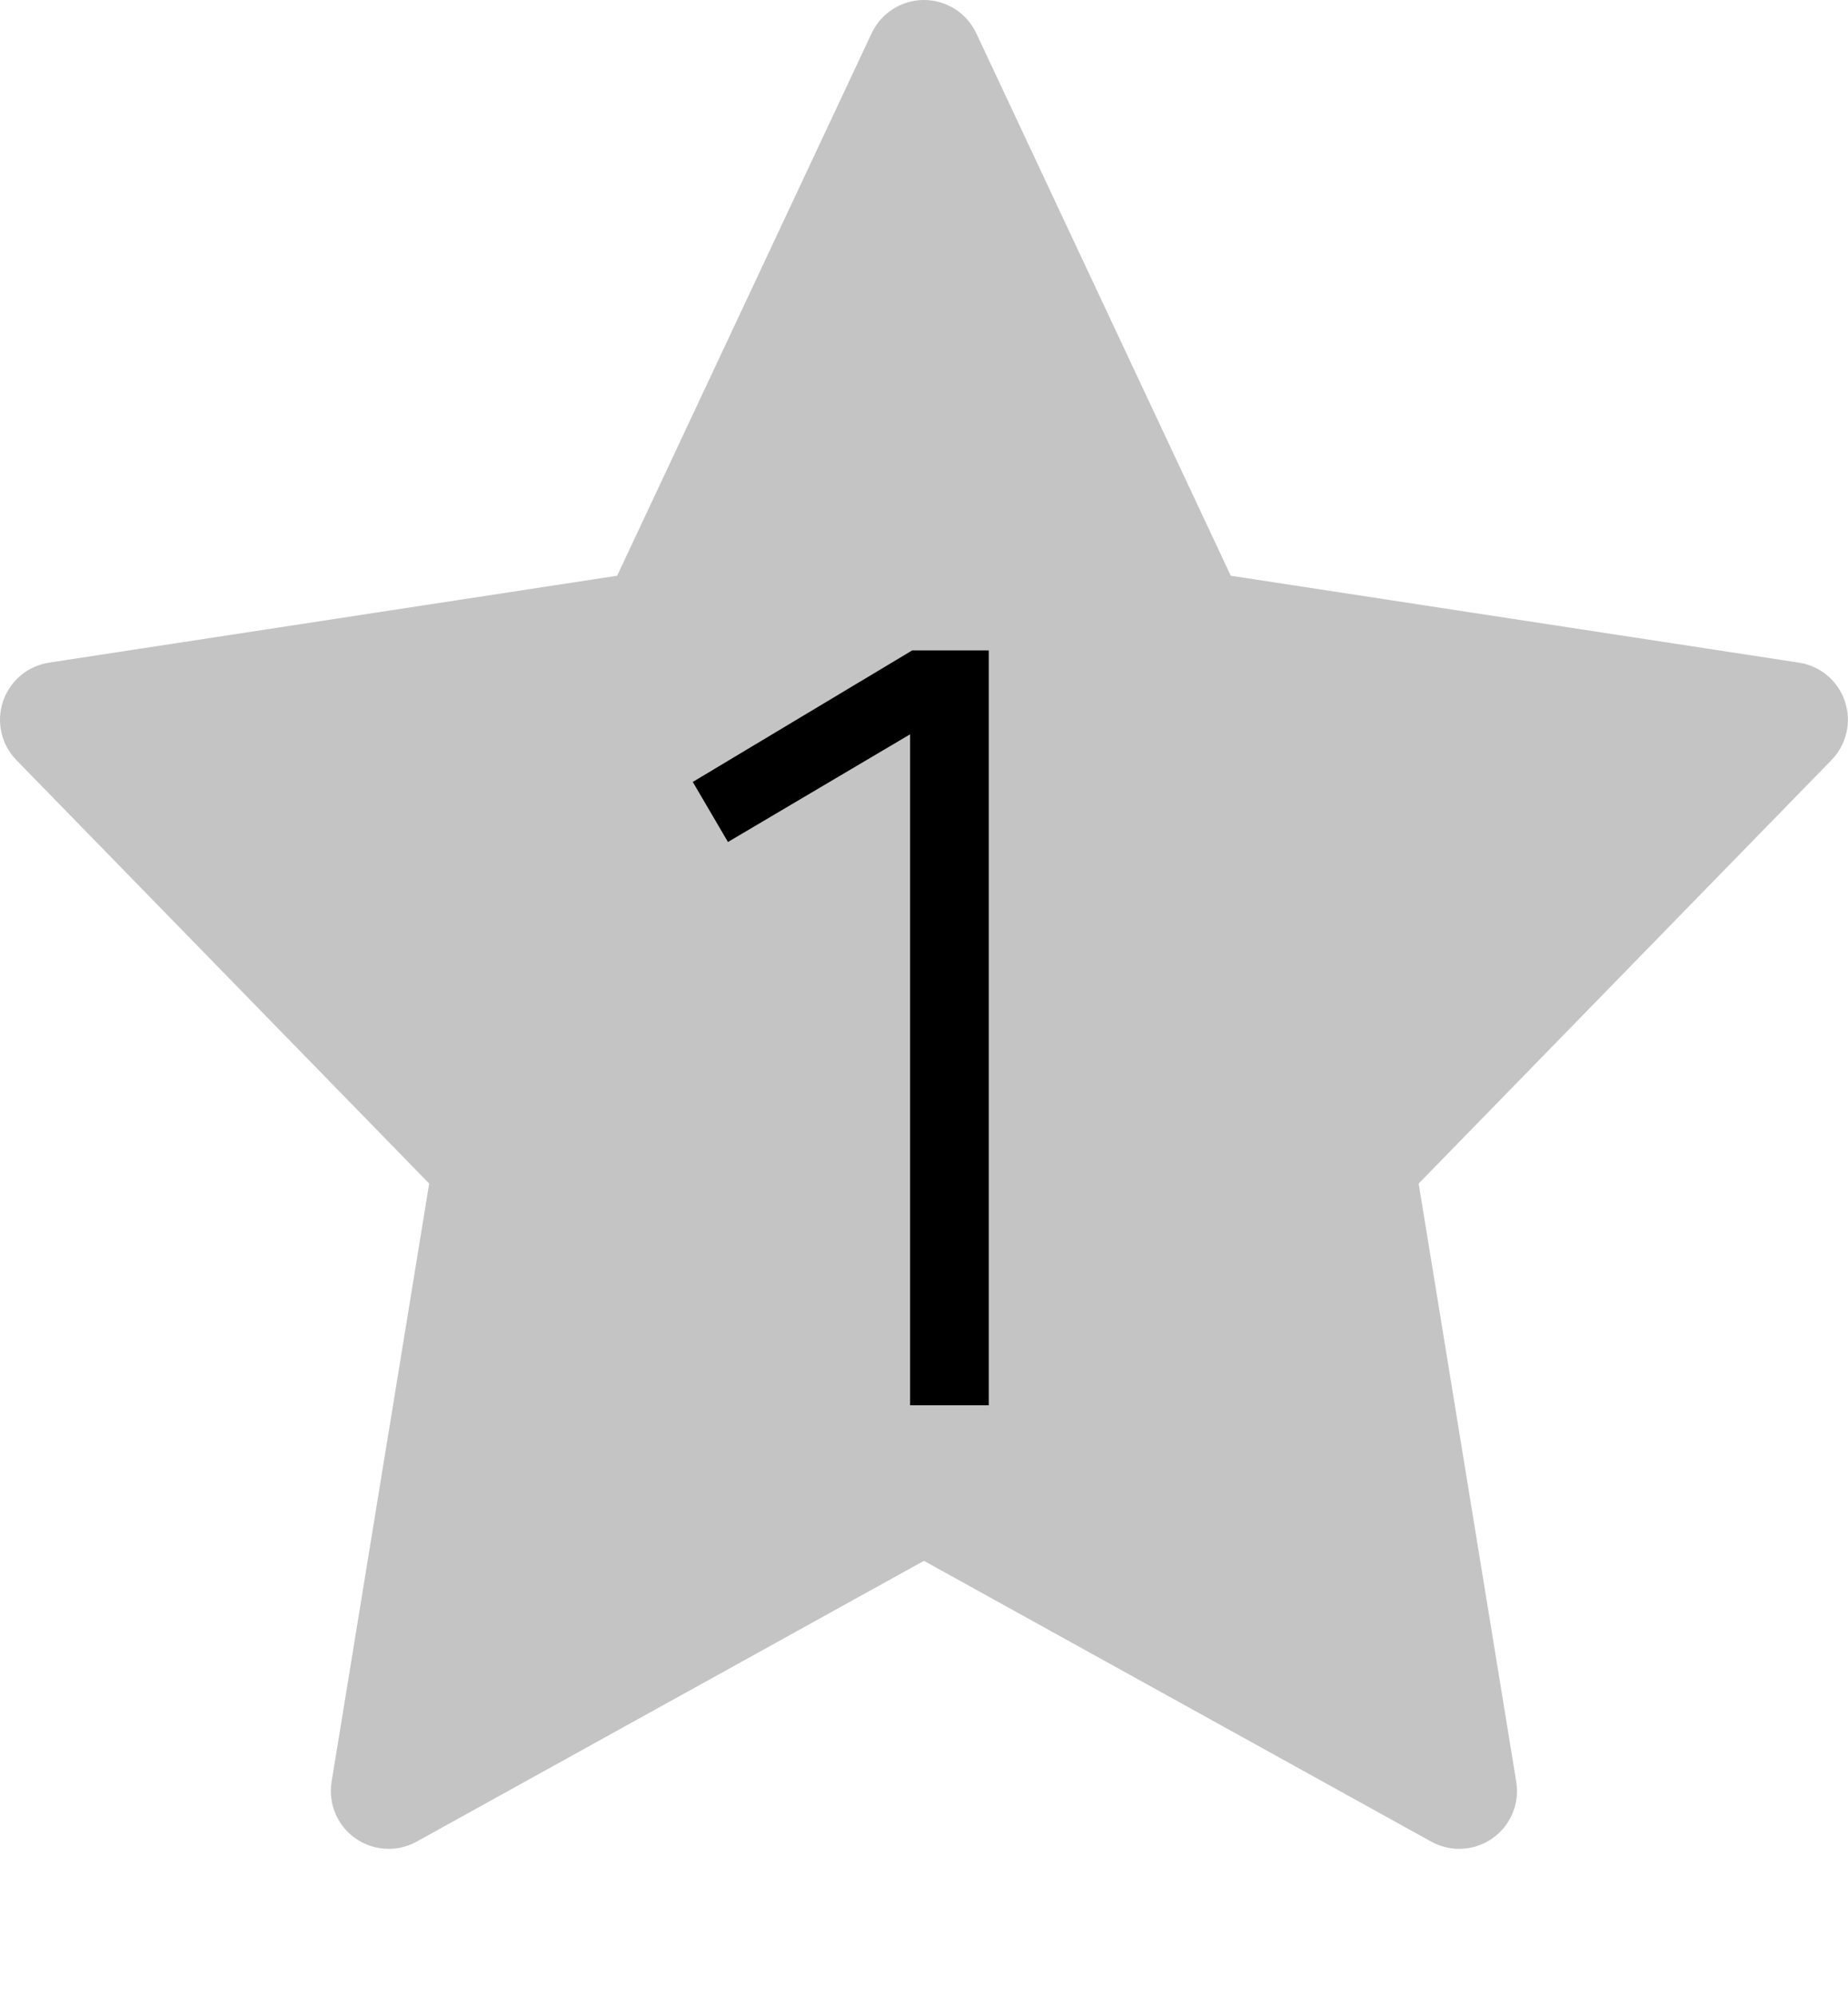 <svg width="25" height="27" viewBox="0 0 25 27" fill="none" xmlns="http://www.w3.org/2000/svg">
<path d="M24.958 9.483C24.866 9.205 24.625 9.003 24.335 8.959L16.65 7.784L13.207 0.449C13.078 0.175 12.802 0 12.499 0C12.197 0 11.921 0.175 11.792 0.449L8.349 7.784L0.664 8.959C0.374 9.003 0.134 9.206 0.04 9.484C-0.052 9.761 0.017 10.067 0.222 10.277L5.806 16.002L4.486 24.09C4.438 24.385 4.562 24.682 4.807 24.854C4.942 24.949 5.099 24.997 5.257 24.997C5.387 24.997 5.517 24.965 5.635 24.9L12.499 21.103L19.363 24.9C19.481 24.965 19.612 24.997 19.741 24.997C19.899 24.997 20.057 24.949 20.191 24.854C20.436 24.682 20.56 24.385 20.512 24.09L19.192 16.002L24.776 10.277C24.981 10.067 25.051 9.761 24.958 9.483Z" fill="#C4C4C4"/>
<path d="M13.376 19H12.312V9.928L9.848 11.384L9.372 10.572L12.34 8.794H13.376V19Z" fill="black"/>
</svg>
